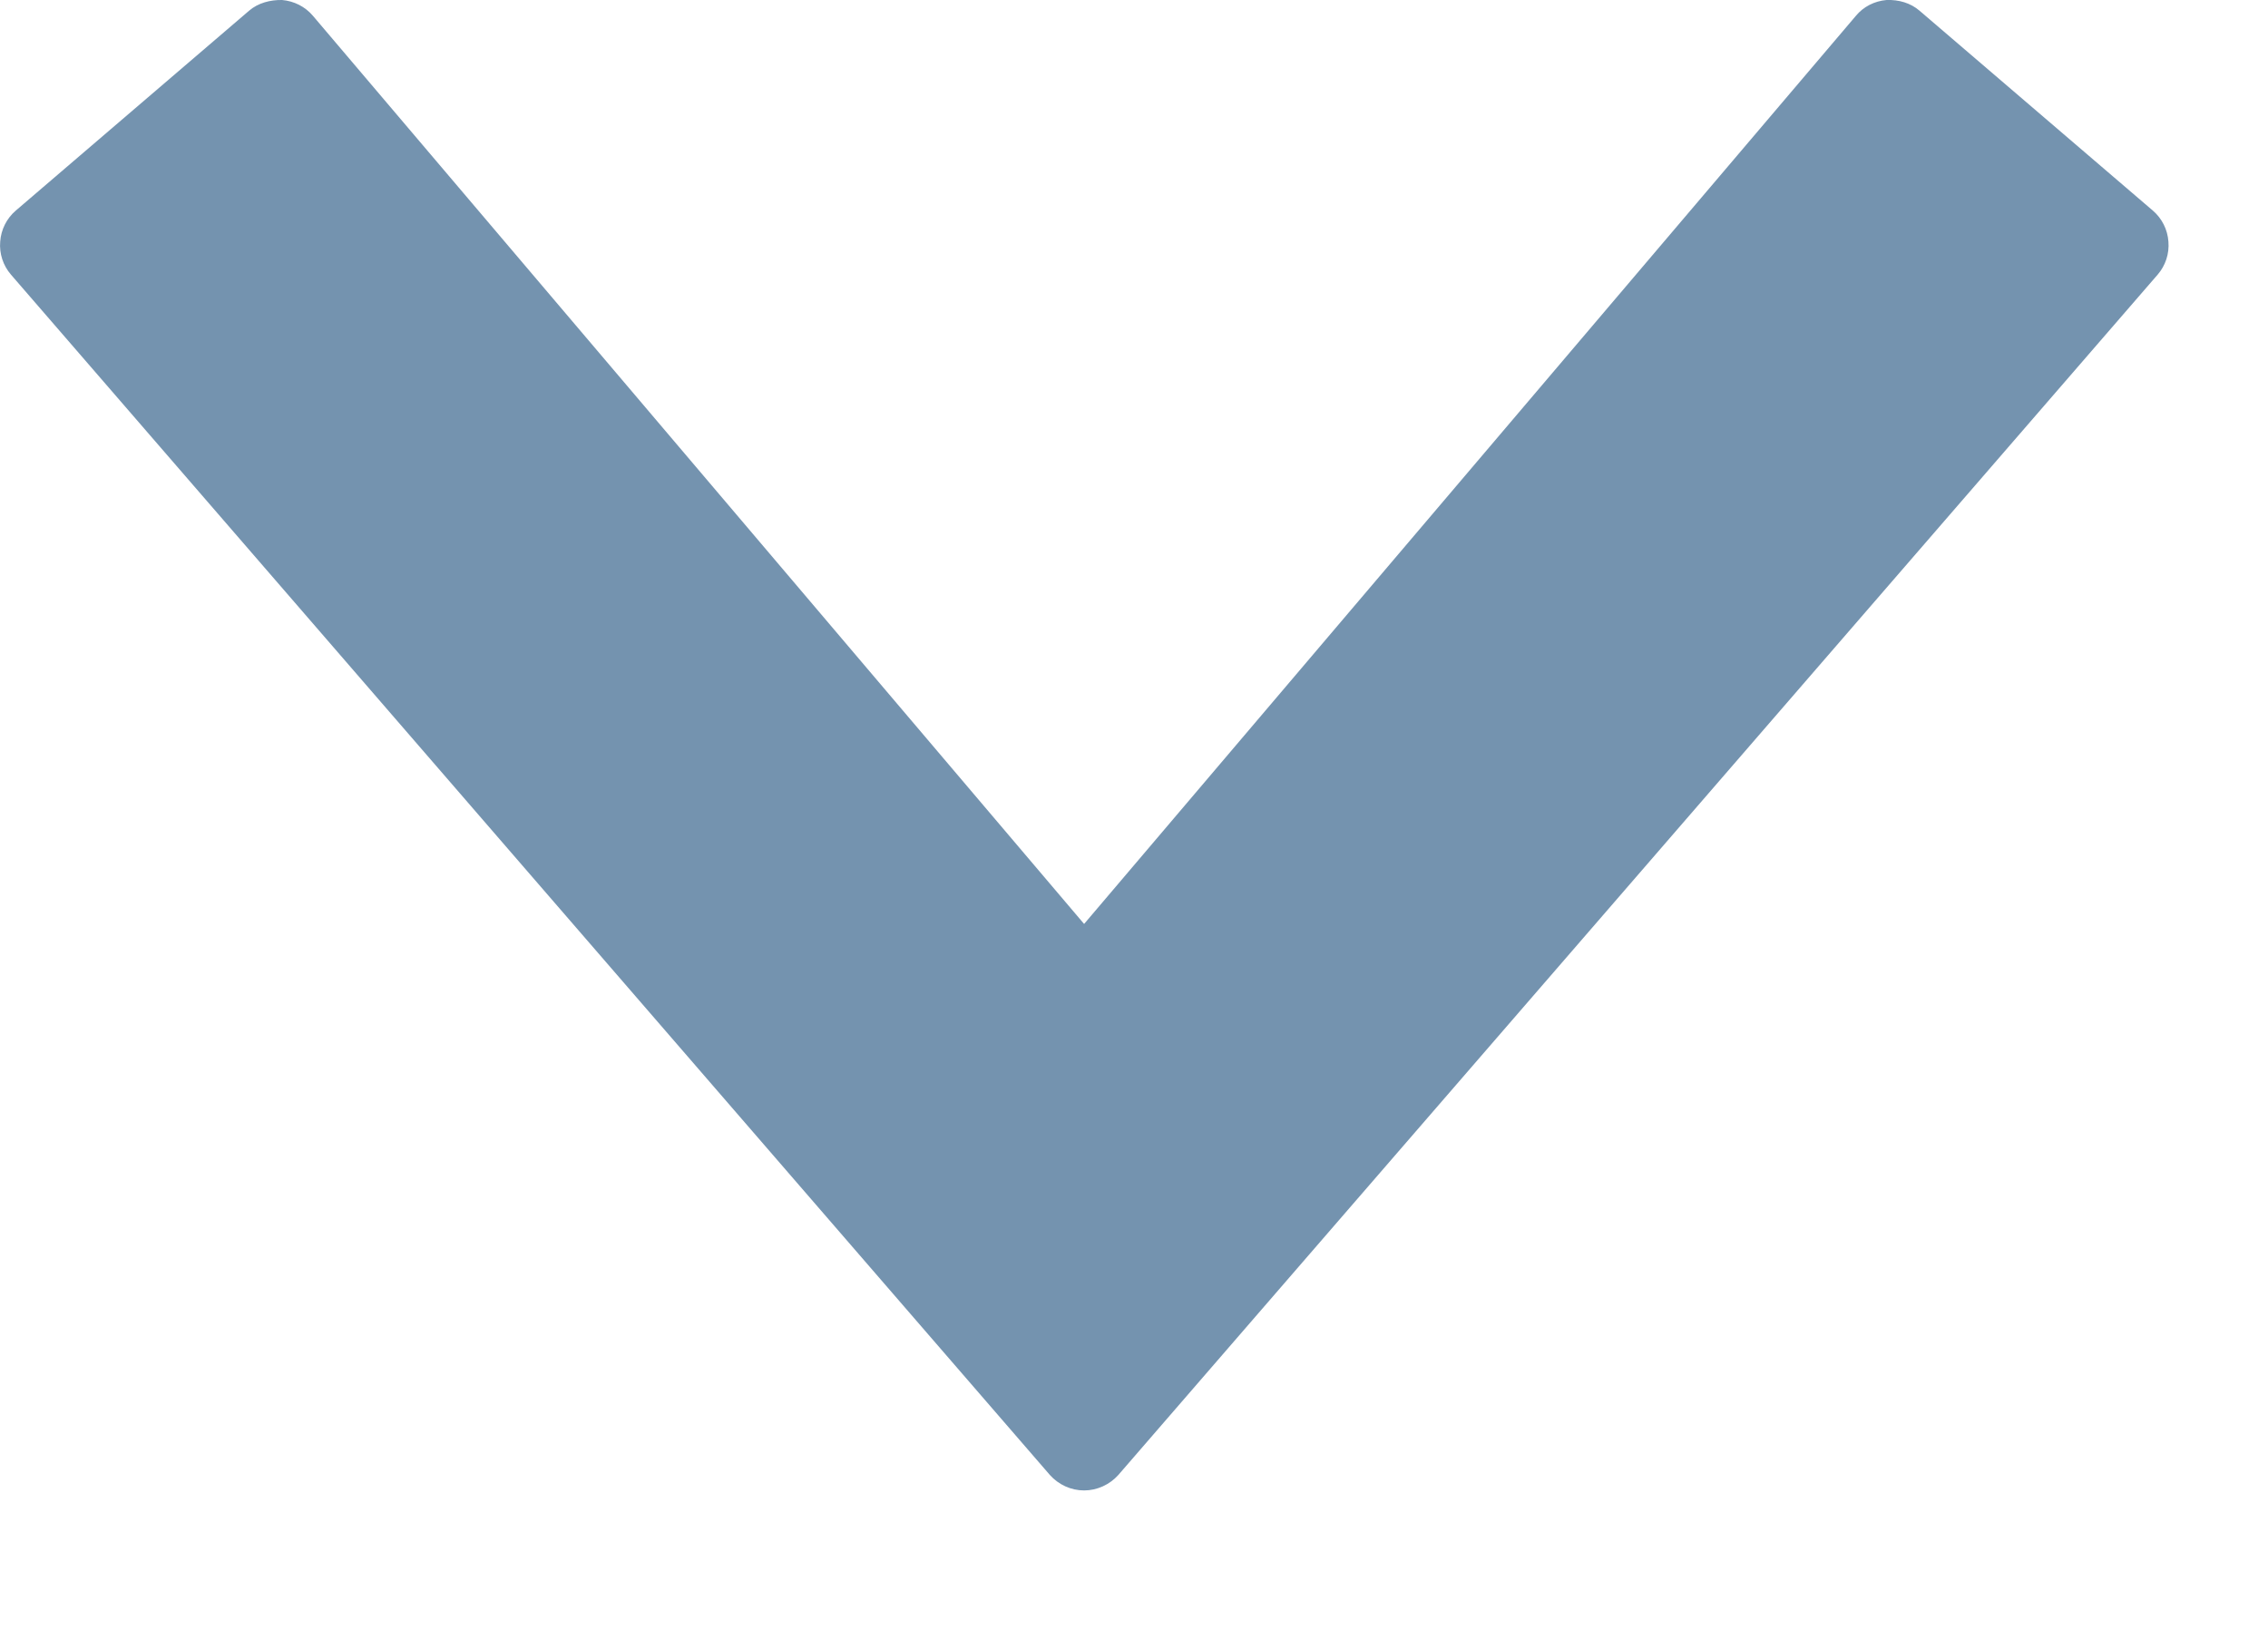 <?xml version="1.0" encoding="UTF-8"?>
<svg width="11px" height="8px" viewBox="0 0 11 8" version="1.1" xmlns="http://www.w3.org/2000/svg" xmlns:xlink="http://www.w3.org/1999/xlink">
    <!-- Generator: Sketch 42 (36781) - http://www.bohemiancoding.com/sketch -->
    <title>Fill 394</title>
    <desc>Created with Sketch.</desc>
    <defs></defs>
    <g id="Gene-Set-Characterization-Launcher" stroke="none" stroke-width="1" fill="none" fill-rule="evenodd">
        <g id="Launcher-GSC-Params-01" transform="translate(-120, -462)" fill="#7493AF">
            <path d="M130.442,463.022 L129.31,462.052 C129.266,462.014 129.209,461.998 129.15,462 C129.092,462.005 129.038,462.032 129.001,462.077 L125.258,466.482 L121.518,462.077 C121.48,462.032 121.426,462.005 121.368,462 C121.311,461.999 121.252,462.014 121.208,462.052 L120.076,463.022 C120.032,463.06 120.005,463.114 120.001,463.172 C119.996,463.23 120.015,463.288 120.053,463.332 L125.092,469.155 C125.134,469.202 125.194,469.23 125.258,469.23 C125.321,469.23 125.382,469.202 125.424,469.155 L130.465,463.332 C130.503,463.288 130.522,463.23 130.517,463.172 C130.513,463.114 130.486,463.06 130.442,463.022" id="Fill-394"></path>
        </g>
    </g>
</svg>